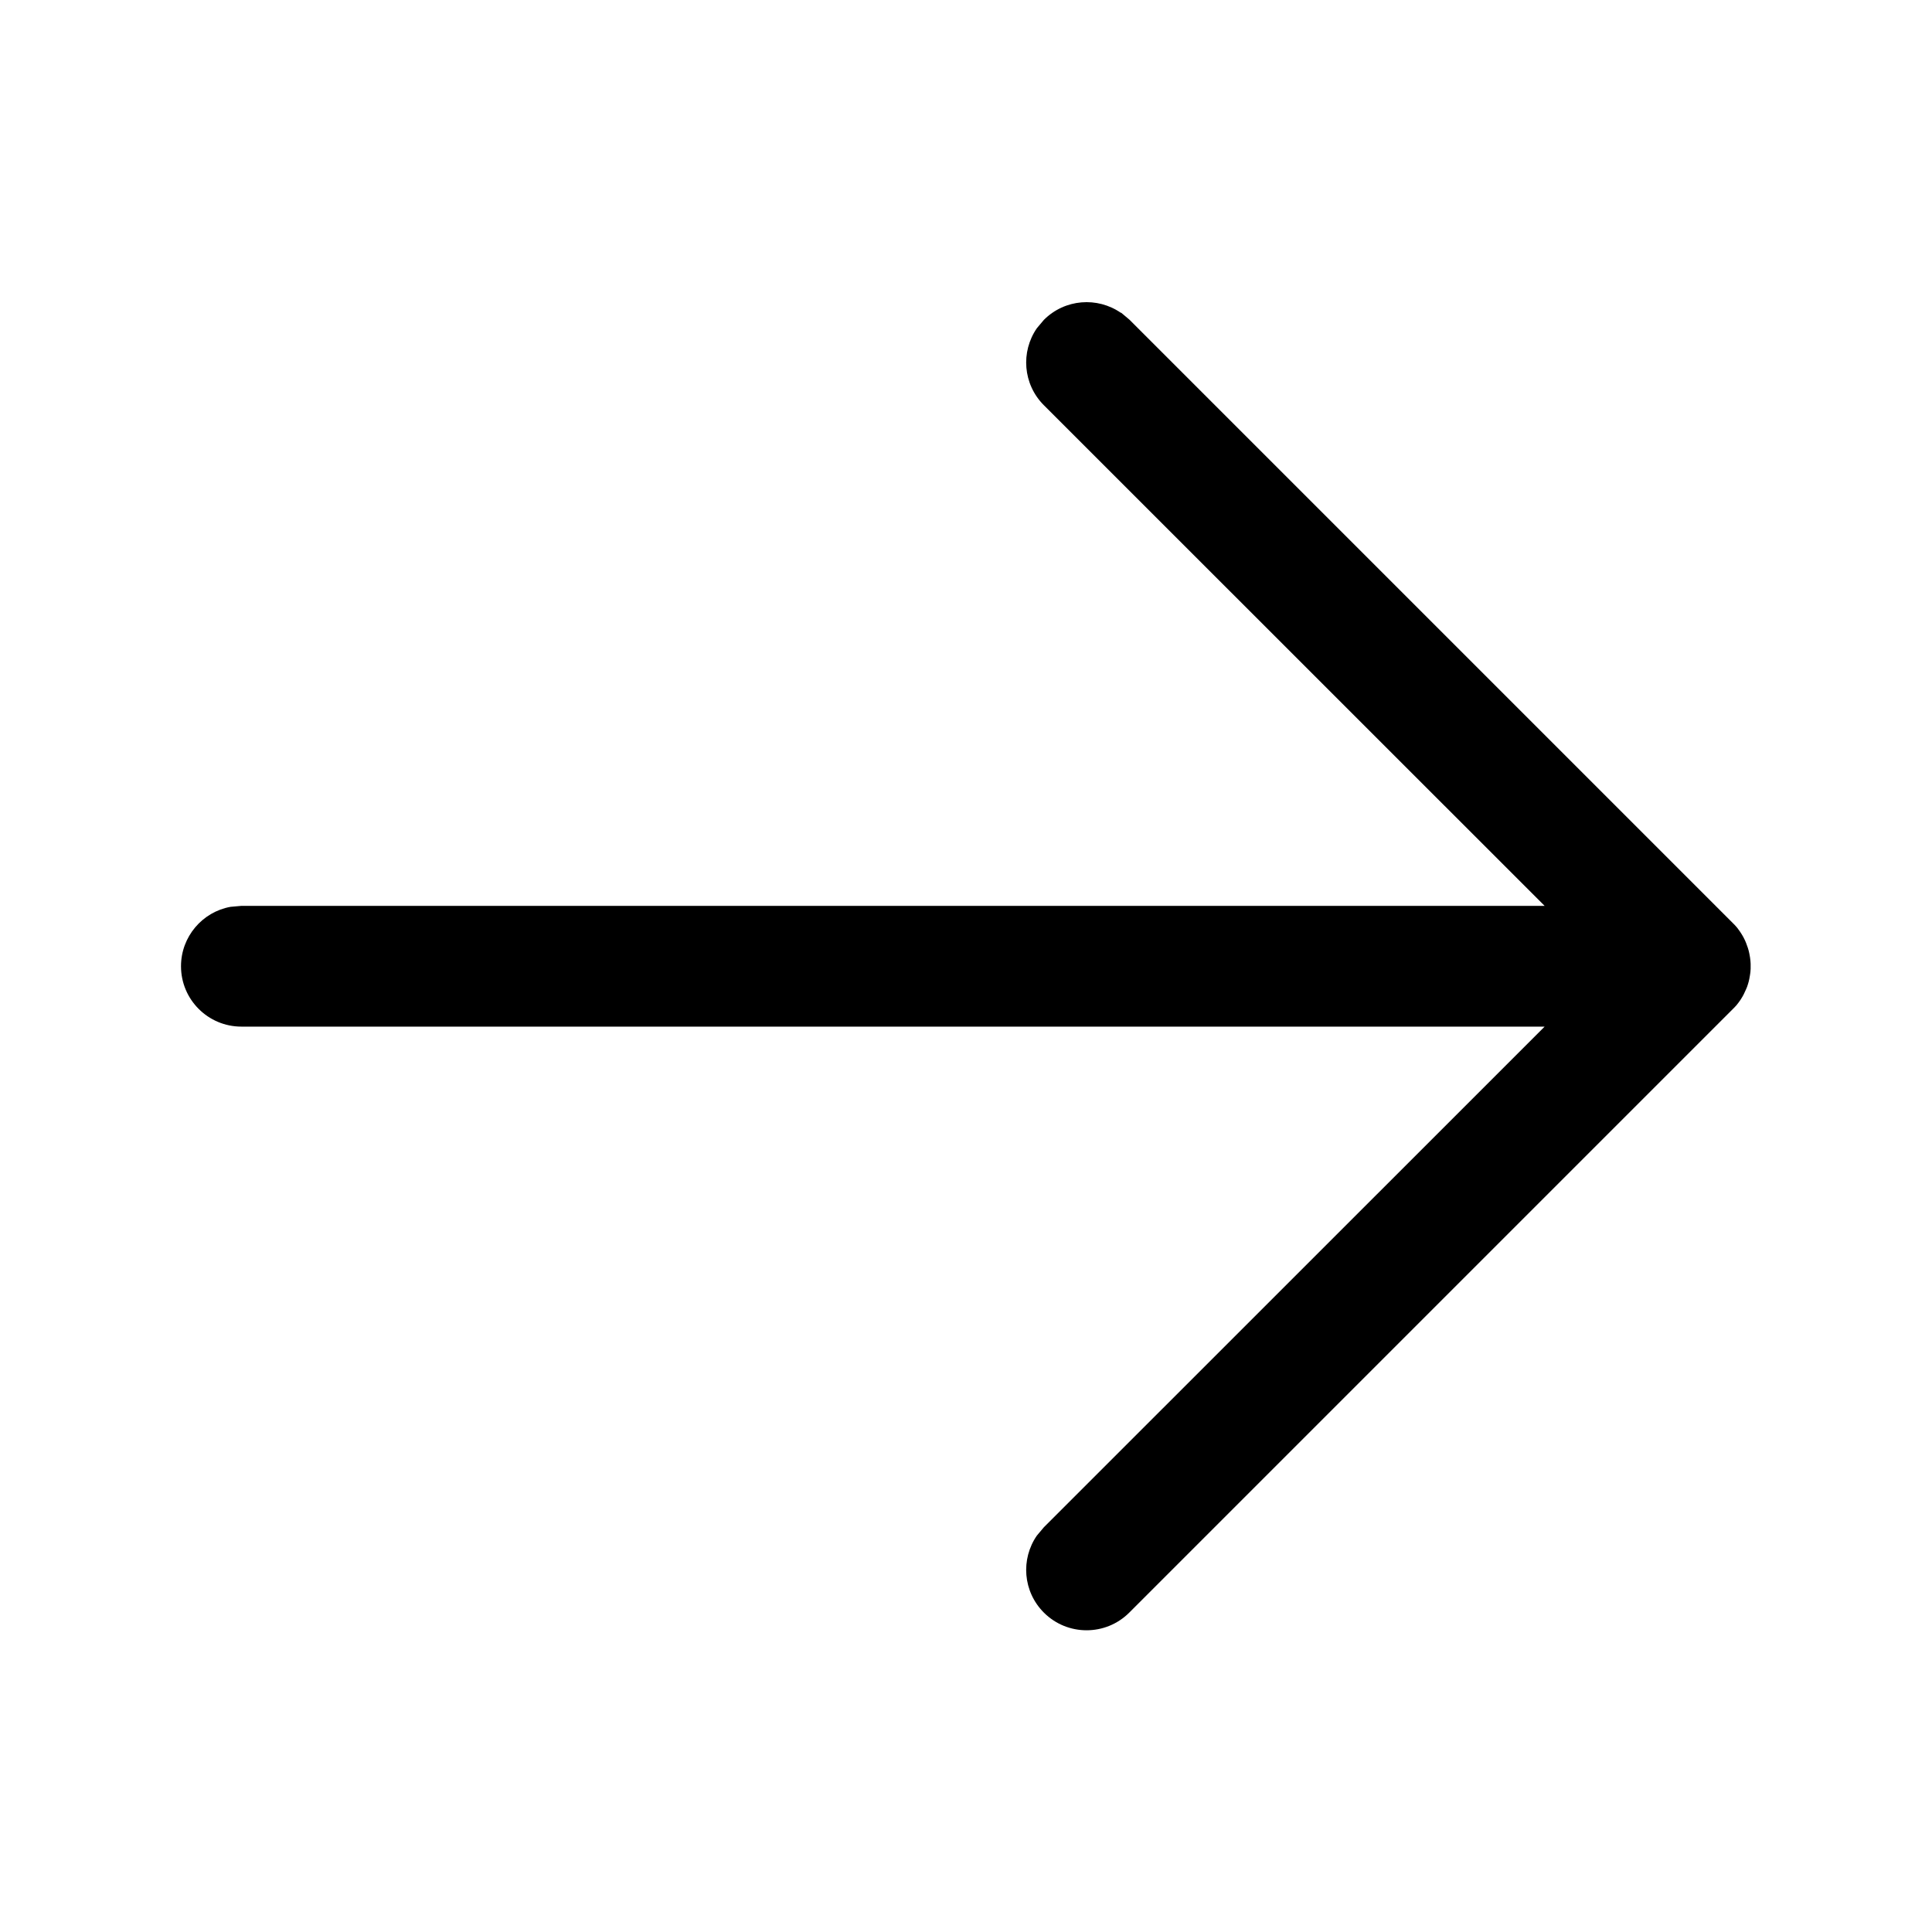 <svg height="16" viewBox="0 0 16 16" width="16" xmlns="http://www.w3.org/2000/svg"><path d="m9.284 2.589.069.058 5 5 .012.012c.012.012.023.026.033.039l-.045-.051c.027.027.05.056.069.087.007.011.014.023.02.035.007.014.014.028.019.042.005.013.01.026.014.039.005.015.009.031.012.046.002.011.004.022.006.033.003.018.004.035.005.053 0.0.006 0.0.013 0.0.02l-0.0.021c-.001.017-.002.034-.005.051l.005-.072c0 .036-.004.071-.011.105-.003.015-.007.031-.012.046-.004.014-.009.027-.015.04-.006.014-.012.027-.019.041-.006.012-.013.024-.02.035-.004.006-.007.012-.011.017l-.013.018c-.01.014-.021.027-.033.039l-.012.012-5 5c-.195.195-.512.195-.707 0-.174-.174-.193-.443-.058-.638l.058-.069 4.147-4.146h-10.793c-.276 0-.5-.224-.5-.5 0-.245.177-.45.41-.492l.09-.008h10.793l-4.147-4.146c-.174-.174-.193-.443-.058-.638l.058-.069c.174-.174.443-.193.638-.058z" fill="inherit"/></svg>